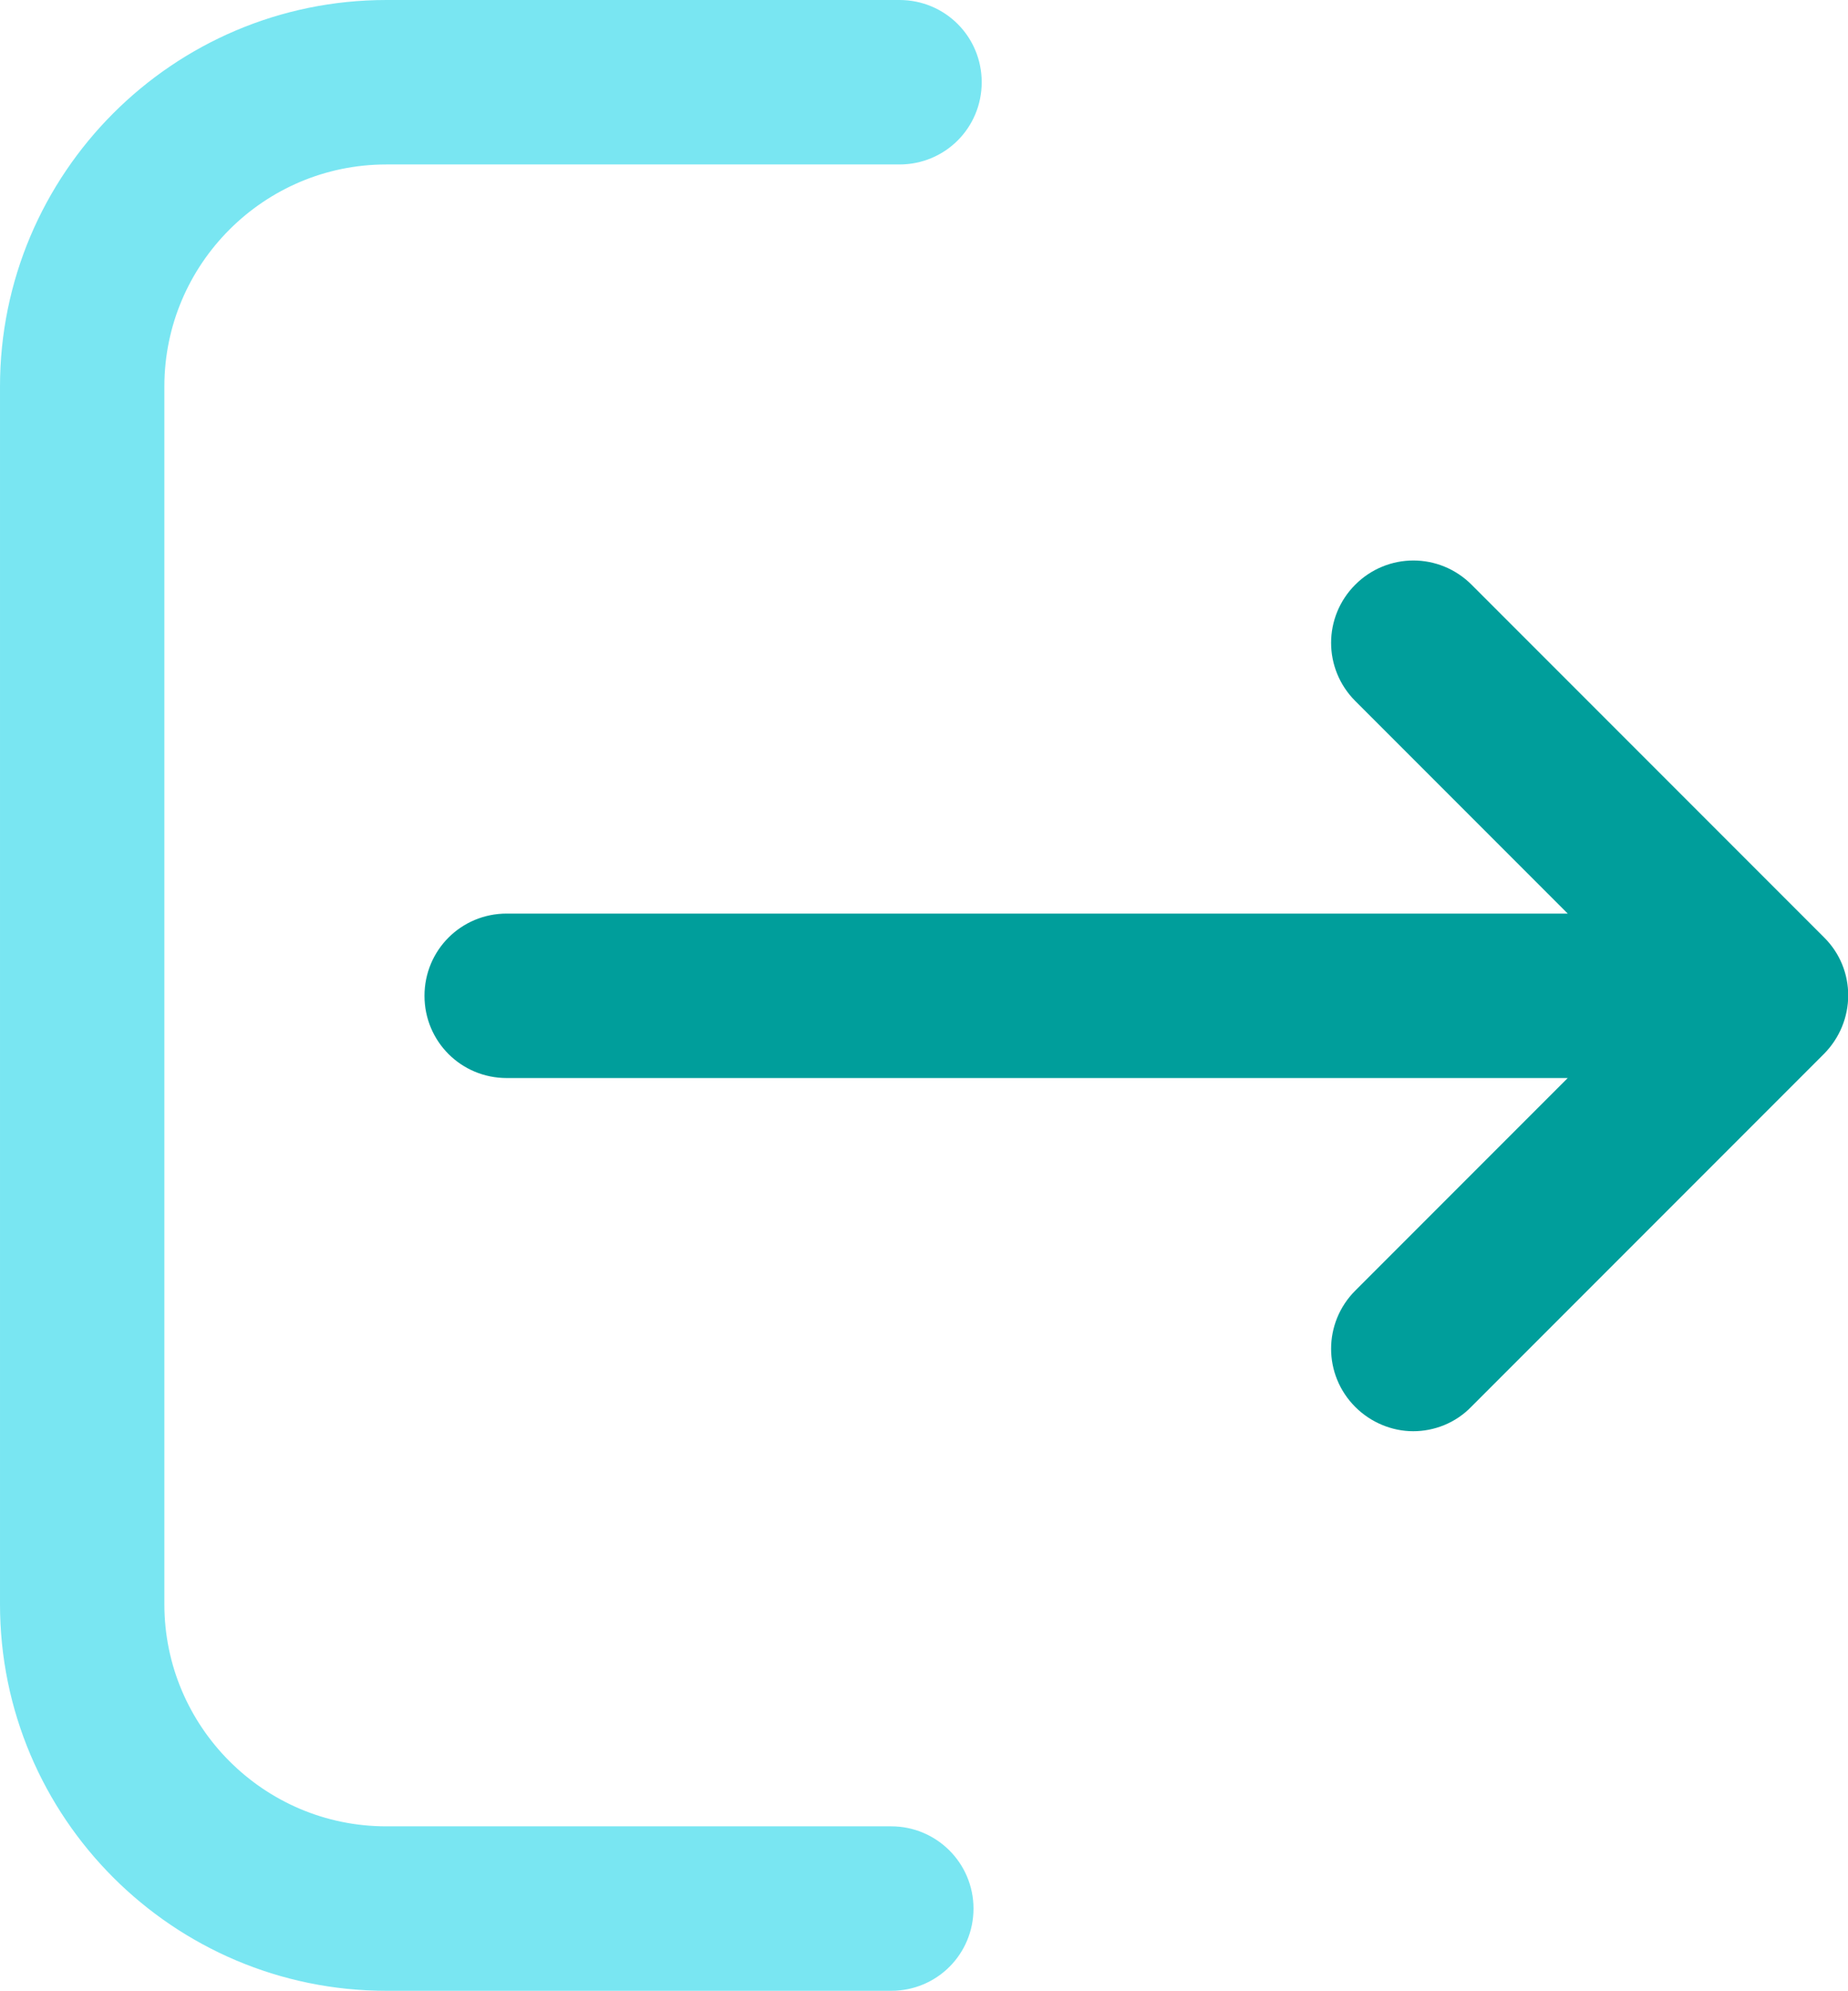 <?xml version="1.0" encoding="UTF-8" standalone="no"?>
<!-- Generator: Adobe Illustrator 19.1.0, SVG Export Plug-In . SVG Version: 6.00 Build 0)  -->

<svg
   xmlns:dc="http://purl.org/dc/elements/1.1/"
   xmlns:cc="http://creativecommons.org/ns#"
   xmlns:rdf="http://www.w3.org/1999/02/22-rdf-syntax-ns#"
   xmlns:svg="http://www.w3.org/2000/svg"
   xmlns="http://www.w3.org/2000/svg"
   xmlns:sodipodi="http://sodipodi.sourceforge.net/DTD/sodipodi-0.dtd"
   xmlns:inkscape="http://www.inkscape.org/namespaces/inkscape"
   version="1.1"
   id="Capa_1"
   x="0px"
   y="0px"
   viewBox="0 0 449.711 484.2"
   xml:space="preserve"
   sodipodi:docname="logout.svg"
   width="449.711"
   height="484.2"
   inkscape:version="0.92.5 (2060ec1f9f, 2020-04-08)"><defs
   id="defs43" /><sodipodi:namedview
   pagecolor="#ffffff"
   bordercolor="#666666"
   borderopacity="1"
   objecttolerance="10"
   gridtolerance="10"
   guidetolerance="10"
   inkscape:pageopacity="0"
   inkscape:pageshadow="2"
   inkscape:window-width="1600"
   inkscape:window-height="855"
   id="namedview41"
   showgrid="false"
   inkscape:zoom="1.0016978"
   inkscape:cx="225.98887"
   inkscape:cy="215.04247"
   inkscape:window-x="1366"
   inkscape:window-y="0"
   inkscape:window-maximized="1"
   inkscape:current-layer="g6" />
<g
   id="g8"
   transform="translate(-10.719,6.5)">
	<g
   id="g6">
		<path
   d="m 227.619,444.2 h -122.9 c -33.4,0 -60.5,-27.2 -60.5,-60.5 V 87.5 c 0,-33.4 27.2,-60.5 60.5,-60.5 h 124.9 c 7.5,0 13.5,-6 13.5,-13.5 0,-7.5 -6,-13.5 -13.5,-13.5 h -124.9 c -48.3,0 -87.5,39.3 -87.5,87.5 v 296.2 c 0,48.3 39.3,87.5 87.5,87.5 h 122.9 c 7.5,0 13.5,-6 13.5,-13.5 0,-7.5 -6.1,-13.5 -13.5,-13.5 z"
   id="path2"
   style="fill:#79e6f2;fill-opacity:1;stroke:#79e6f2;stroke-width:13;stroke-linejoin:round;stroke-miterlimit:4;stroke-dasharray:none;stroke-opacity:1"
   inkscape:connector-curvature="0" />
		<path
   d="m 450.019,226.1 -85.8,-85.8 c -5.3,-5.3 -13.8,-5.3 -19.1,0 -5.3,5.3 -5.3,13.8 0,19.1 l 62.8,62.8 h -273.9 c -7.5,0 -13.5,6 -13.5,13.5 0,7.5 6,13.5 13.5,13.5 h 273.9 l -62.8,62.8 c -5.3,5.3 -5.3,13.8 0,19.1 2.6,2.6 6.1,4 9.5,4 3.4,0 6.9,-1.3 9.5,-4 l 85.8,-85.8 c 5.4,-5.4 5.4,-14 0.1,-19.2 z"
   id="path4"
   style="fill:#009e9b;fill-opacity:1;stroke:#009e9b;stroke-width:13;stroke-miterlimit:4;stroke-dasharray:none;stroke-opacity:1"
   inkscape:connector-curvature="0" />
	</g>
</g>
<g
   id="g10"
   transform="translate(-10.719,6.5)">
</g>
<g
   id="g12"
   transform="translate(-10.719,6.5)">
</g>
<g
   id="g14"
   transform="translate(-10.719,6.5)">
</g>
<g
   id="g16"
   transform="translate(-10.719,6.5)">
</g>
<g
   id="g18"
   transform="translate(-10.719,6.5)">
</g>
<g
   id="g20"
   transform="translate(-10.719,6.5)">
</g>
<g
   id="g22"
   transform="translate(-10.719,6.5)">
</g>
<g
   id="g24"
   transform="translate(-10.719,6.5)">
</g>
<g
   id="g26"
   transform="translate(-10.719,6.5)">
</g>
<g
   id="g28"
   transform="translate(-10.719,6.5)">
</g>
<g
   id="g30"
   transform="translate(-10.719,6.5)">
</g>
<g
   id="g32"
   transform="translate(-10.719,6.5)">
</g>
<g
   id="g34"
   transform="translate(-10.719,6.5)">
</g>
<g
   id="g36"
   transform="translate(-10.719,6.5)">
</g>
<g
   id="g38"
   transform="translate(-10.719,6.5)">
</g>
</svg>